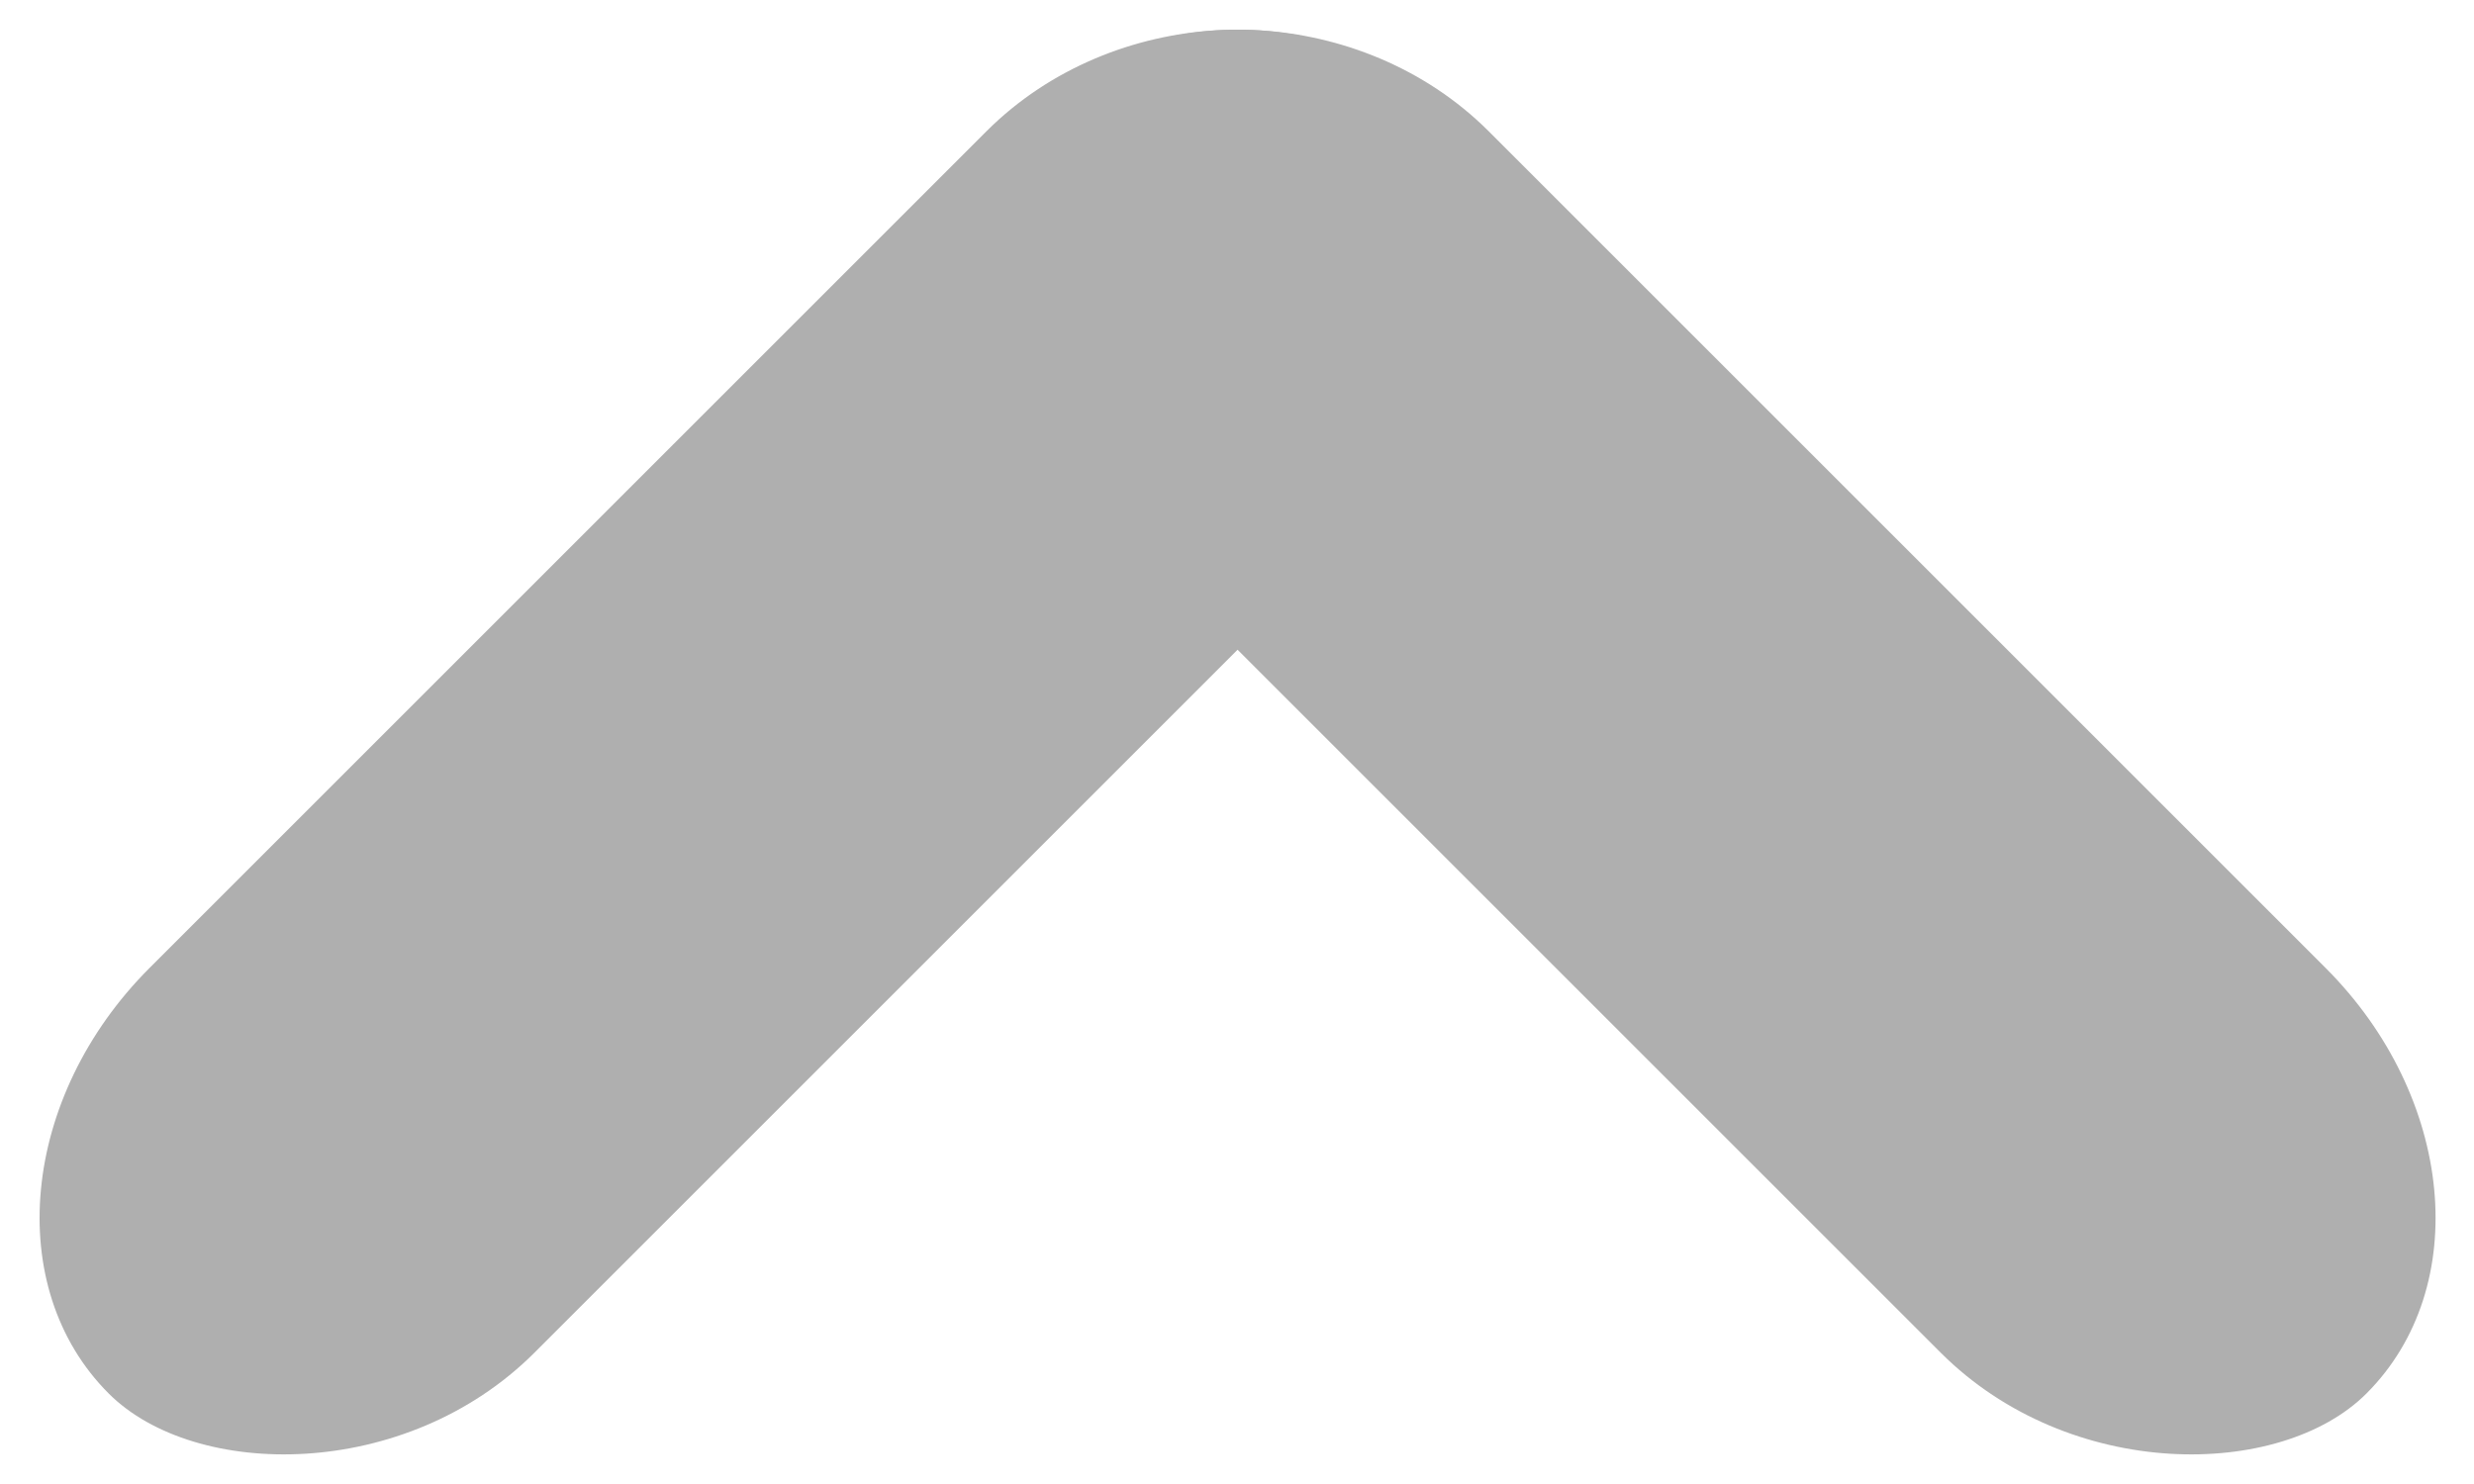<?xml version="1.0" encoding="UTF-8" standalone="no"?><svg width="30px" height="18px" viewBox="0 0 30 18" version="1.1" xmlns="http://www.w3.org/2000/svg" xmlns:xlink="http://www.w3.org/1999/xlink" xmlns:sketch="http://www.bohemiancoding.com/sketch/ns"><title>vote_up_inactive</title><description>Created with Sketch (http://www.bohemiancoding.com/sketch)</description><defs/><g id="Page-1" stroke="none" stroke-width="1" fill="none" fill-rule="evenodd" sketch:type="MSPage"><g id="vote_up_inactive" sketch:type="MSArtboardGroup" transform="translate(-3, -1)" fill="#AFAFAF"><g id="VIEW-ALL-+-Rectangle-138-+-Rectangle-138-copy-5" sketch:type="MSLayerGroup" transform="translate(18, 10) scale(1, -1) rotate(-270) translate(-18, -10) translate(7.5, -6.5)"><rect id="Rectangle-138" sketch:type="MSShapeGroup" transform="translate(10.5, 10.707) rotate(-315) translate(-10.5, -10.707)" x="-0.676" y="7.407" width="22.351" height="6.6" rx="4"/><rect id="Rectangle-138-copy" sketch:type="MSShapeGroup" transform="translate(10.5, 22.279) scale(1, -1) rotate(-315) translate(-10.5, -22.279)" x="-0.676" y="18.979" width="22.351" height="6.6" rx="4"/></g></g></g></svg>